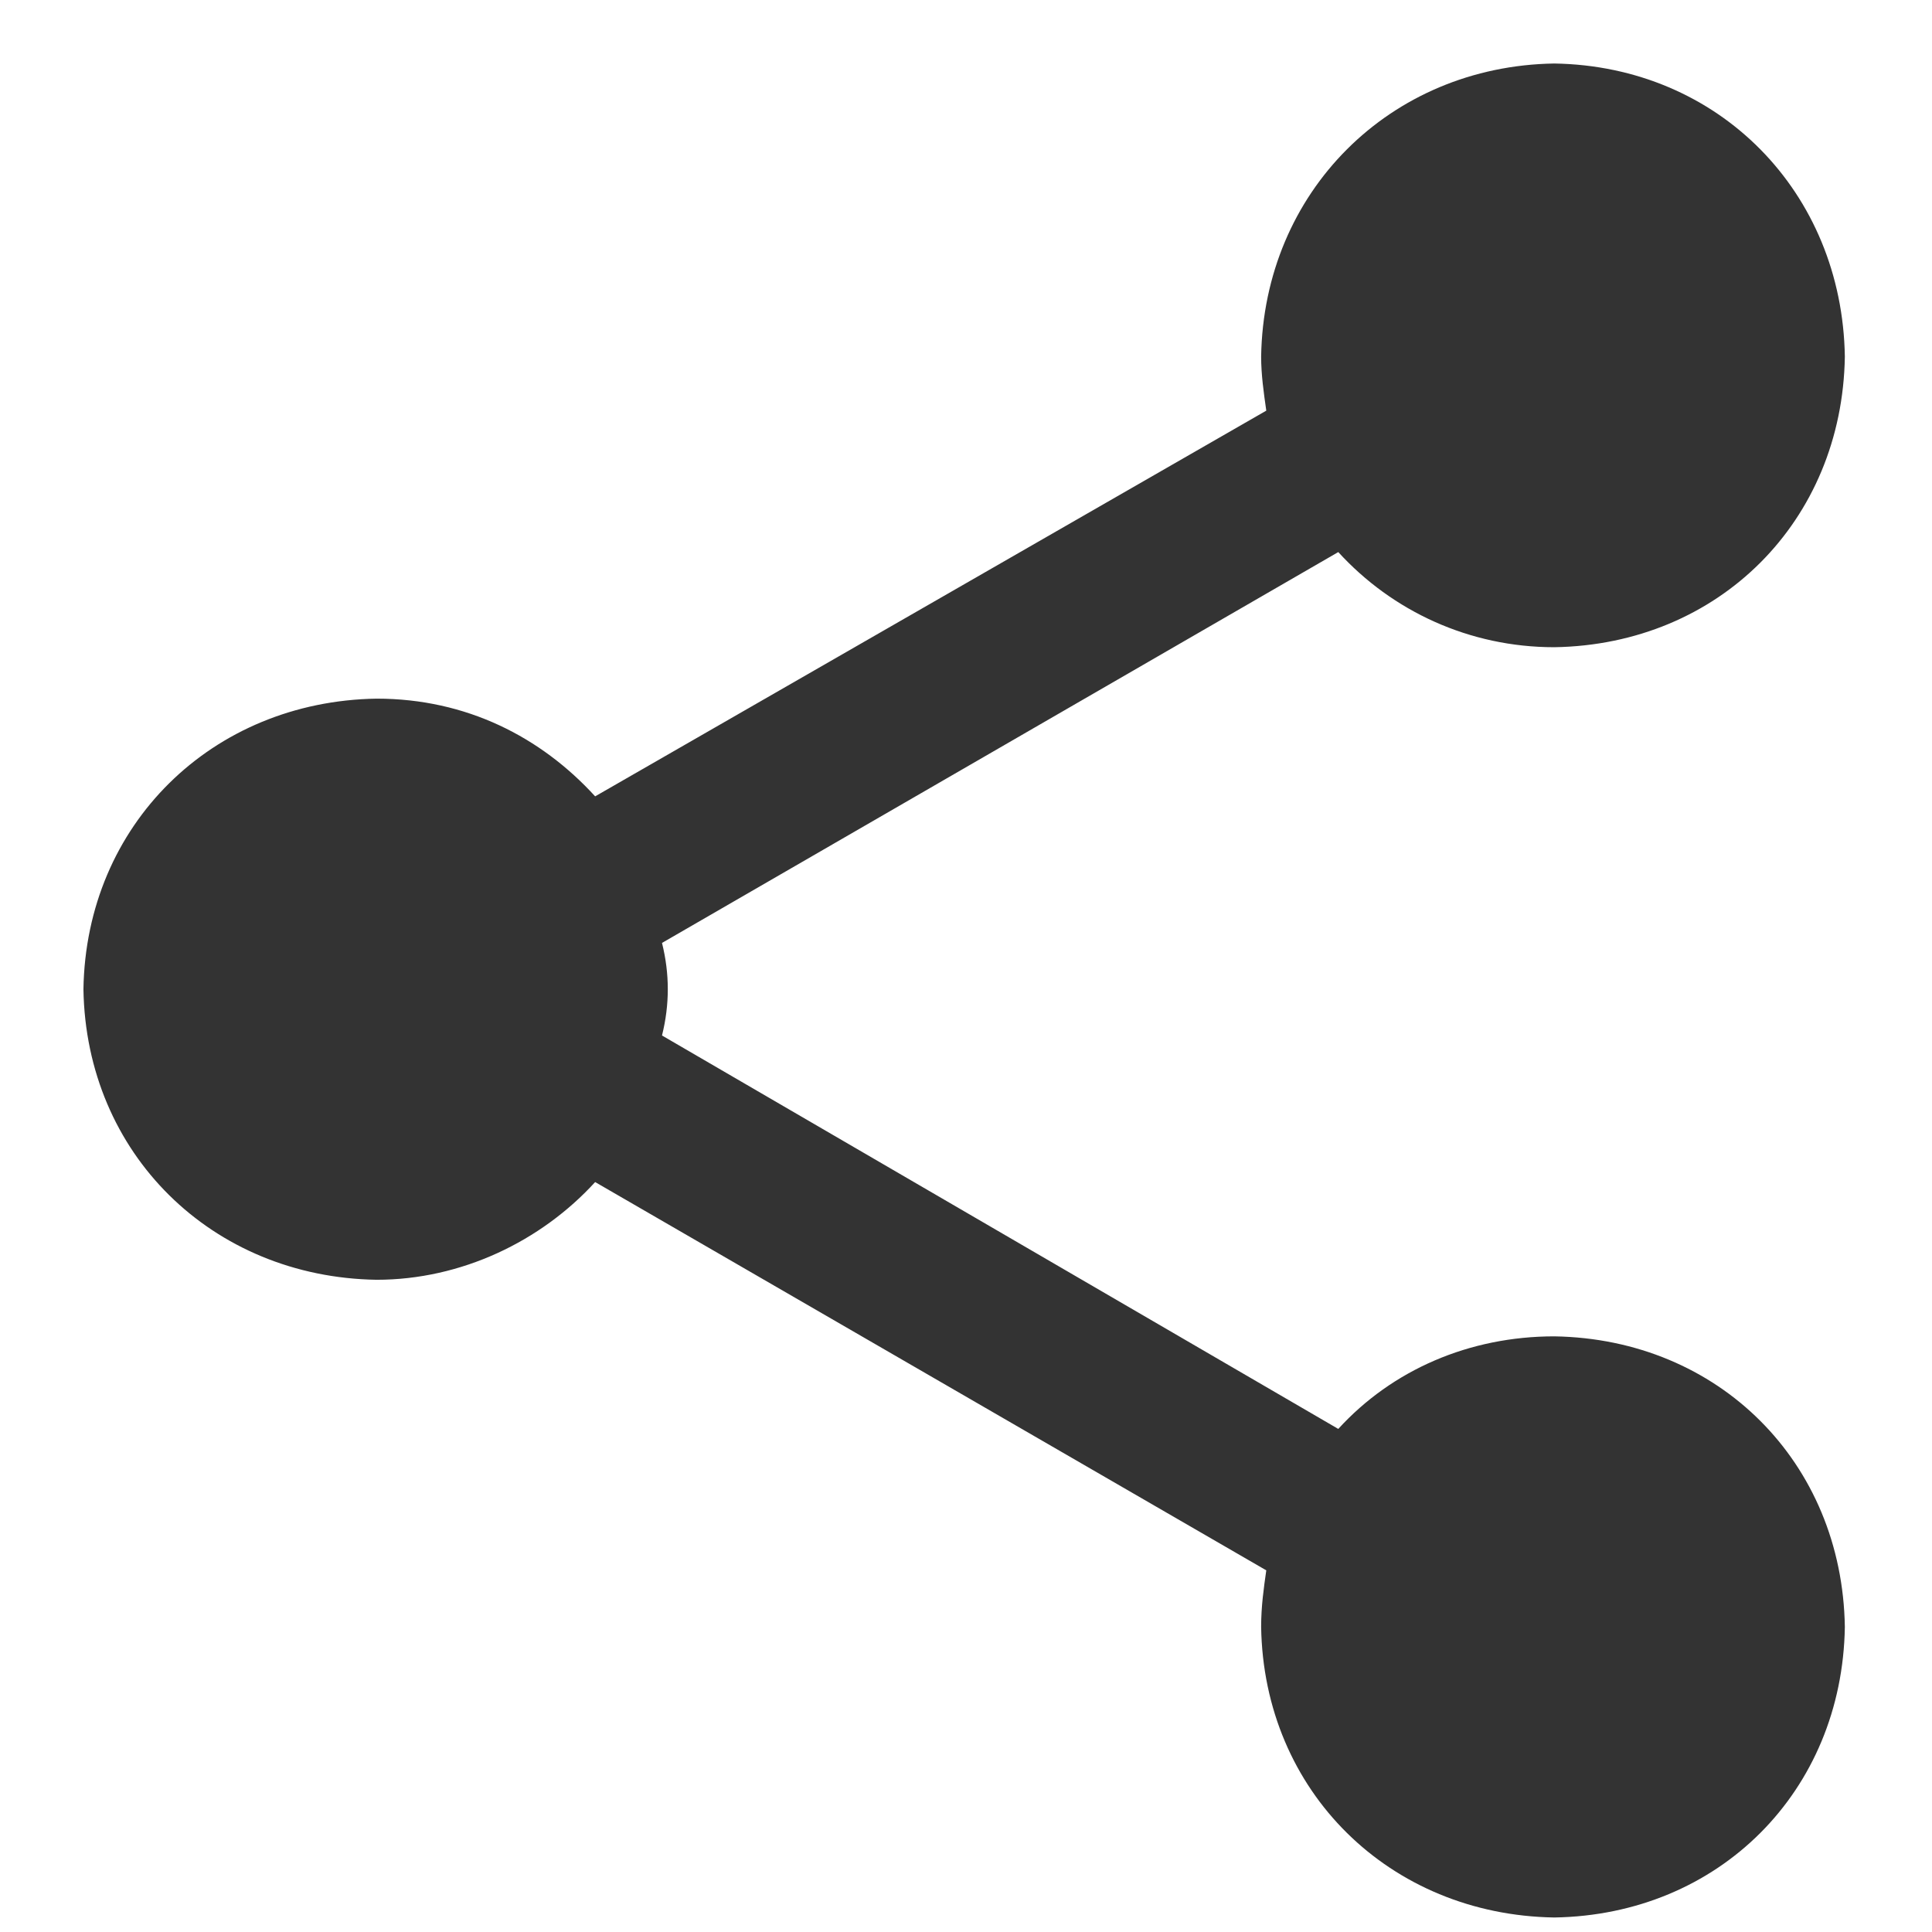<?xml version="1.0" standalone="no"?><!DOCTYPE svg PUBLIC "-//W3C//DTD SVG 1.1//EN" "http://www.w3.org/Graphics/SVG/1.1/DTD/svg11.dtd"><svg class="icon" width="200px" height="200.00px" viewBox="0 0 1024 1024" version="1.1" xmlns="http://www.w3.org/2000/svg"><path fill="#333333" d="M823.8 708.294c-44.977 0-85.864 17.717-114.483 49.063l-358.441-208.524c4.09-16.354 4.09-32.709 0-49.063l358.441-207.159c28.619 31.346 69.506 50.426 114.483 50.426 87.225-1.363 152.645-66.783 154.006-154.008-1.361-87.225-66.781-154.006-154.006-155.368-87.225 1.363-154.008 68.143-155.37 155.37 0 9.539 1.363 19.08 2.727 28.621l-355.716 204.434c-28.621-31.346-68.145-51.791-115.846-51.791-87.225 1.363-154.008 66.783-155.37 154.008 1.363 87.225 68.145 152.645 155.37 154.006 44.975 0 87.225-20.443 115.846-51.791l355.716 205.798c-1.363 9.541-2.727 19.08-2.727 29.984 1.363 87.227 68.145 152.645 155.37 154.008 87.225-1.363 152.645-66.781 154.006-154.008-1.361-87.225-66.781-152.645-154.006-154.006z" /></svg>